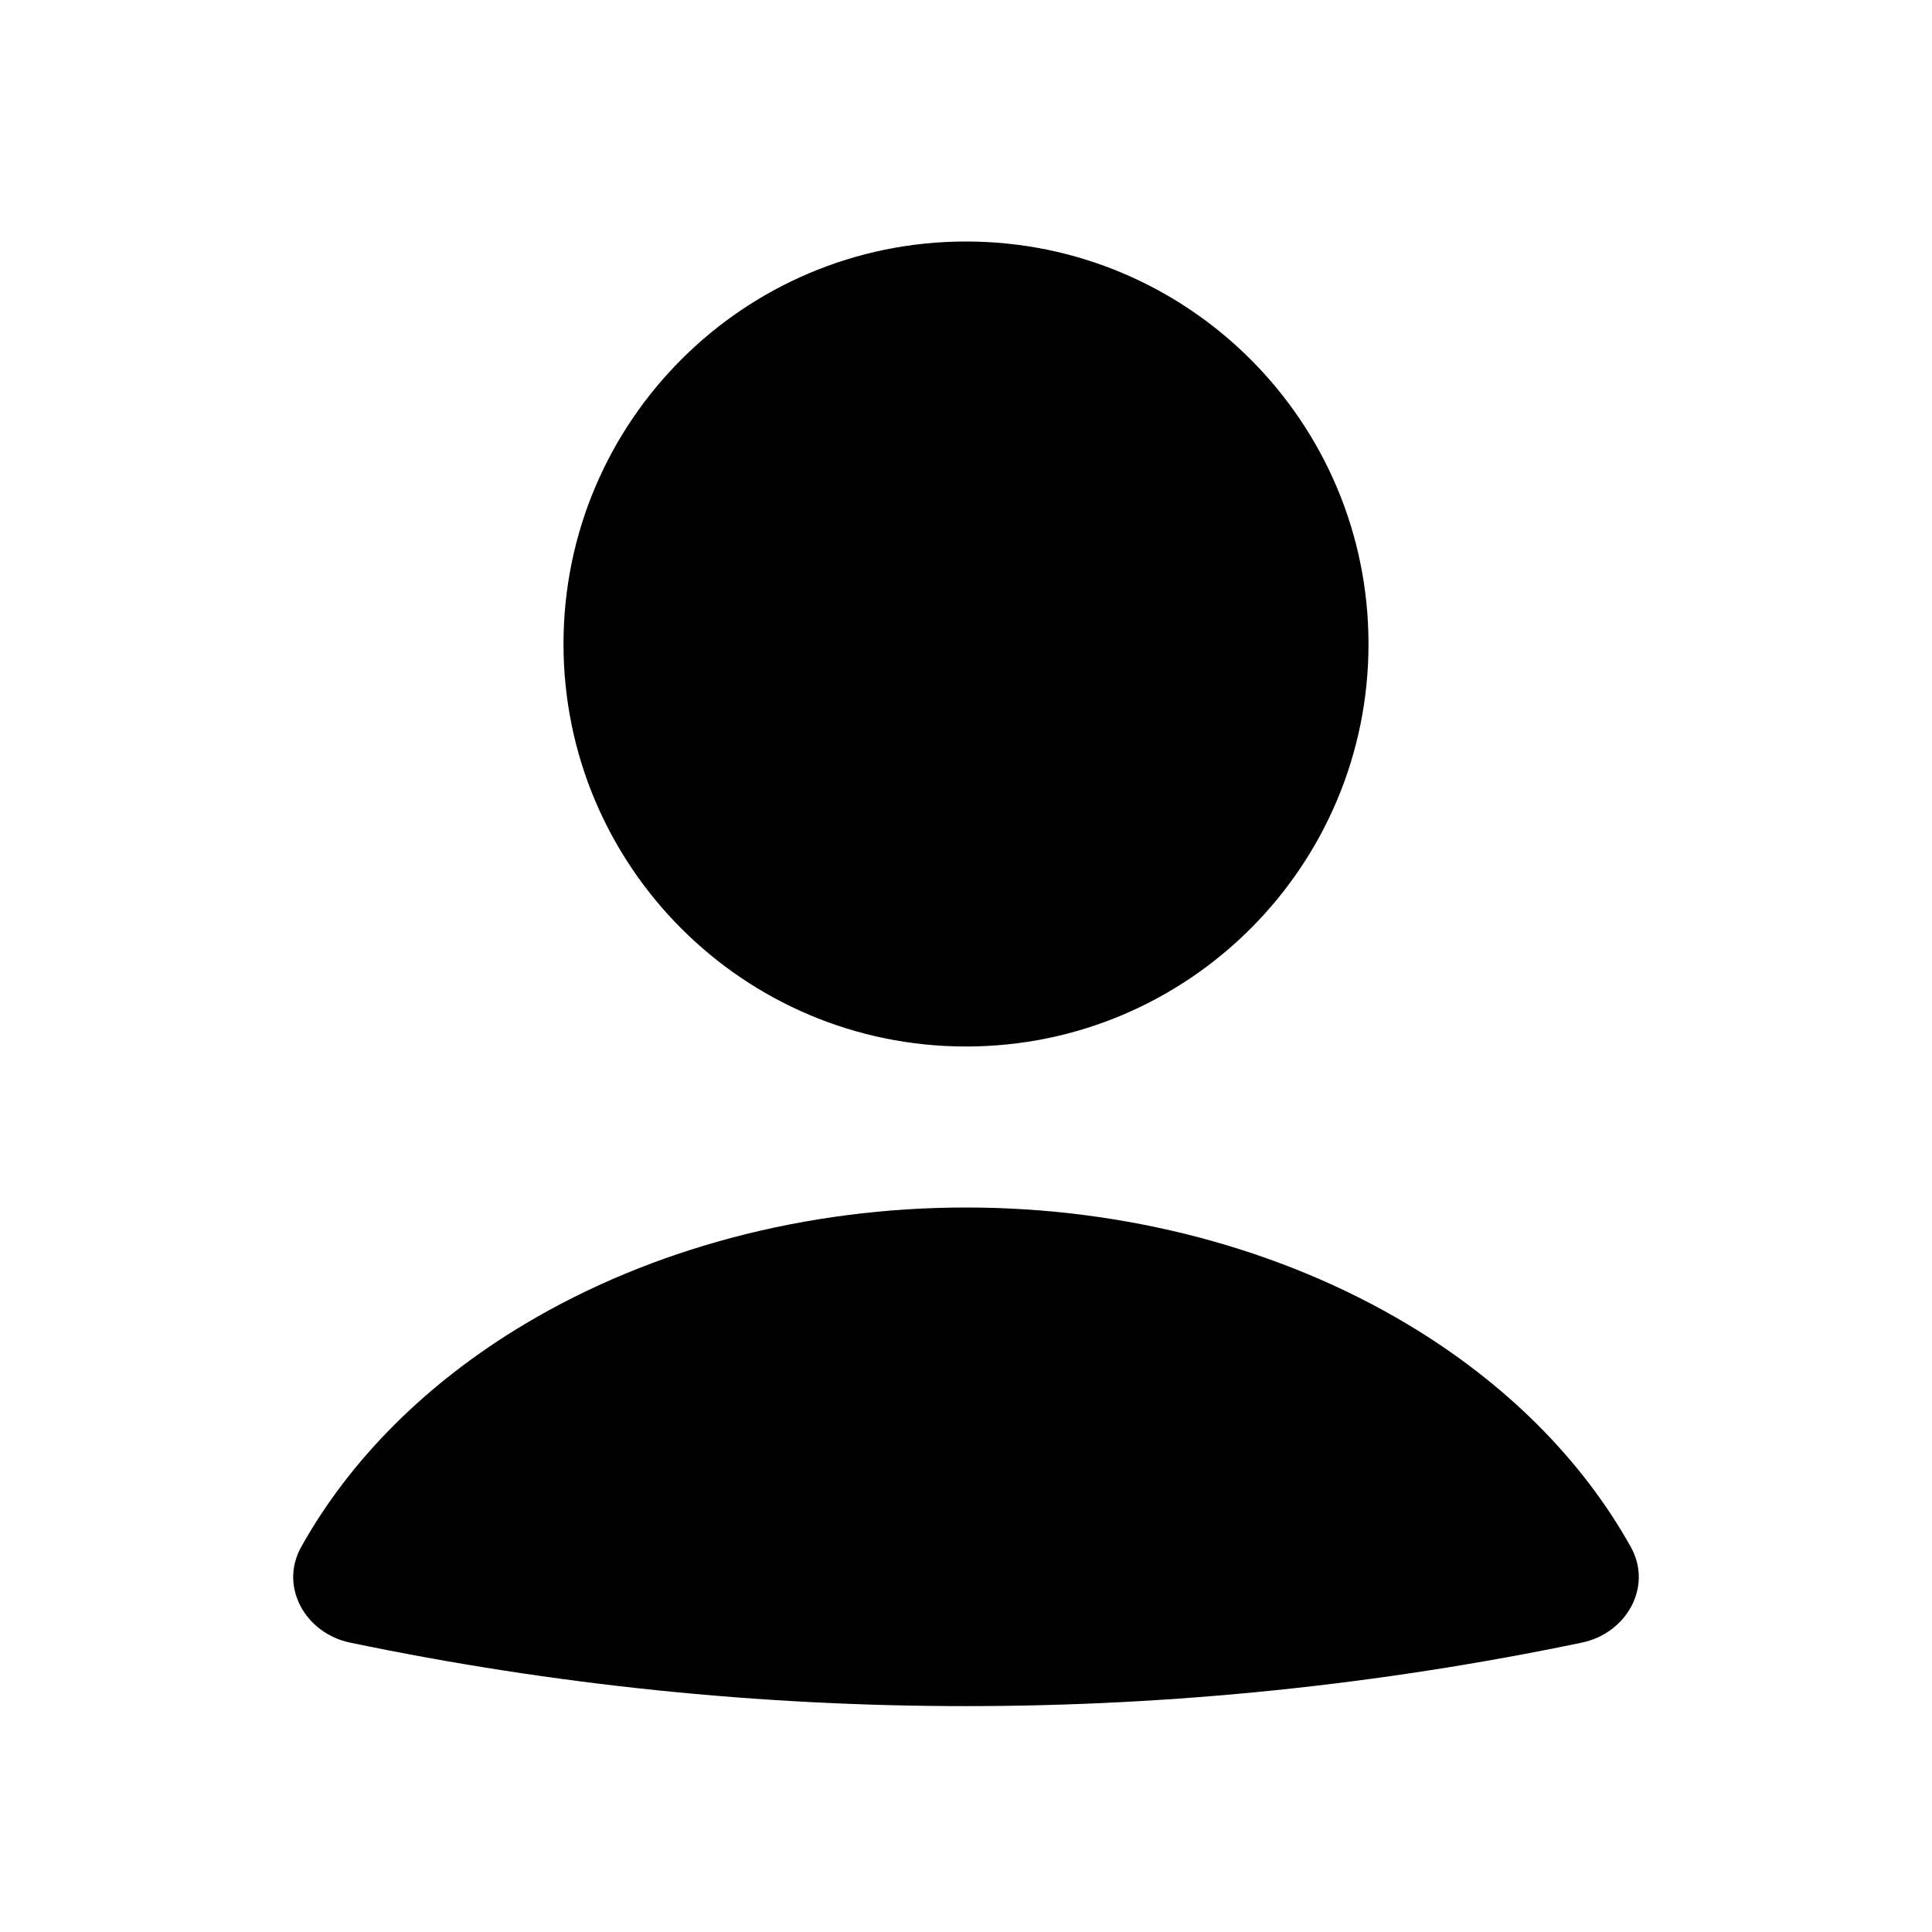 <svg viewBox="0 0 24 24" xmlns="http://www.w3.org/2000/svg">
<path fill-rule="evenodd" clip-rule="evenodd" d="M12 13C14.761 13 17 10.761 17 8C17 5.239 14.761 3 12 3C9.239 3 7 5.239 7 8C7 10.761 9.239 13 12 13ZM20.259 19.218C20.534 19.712 20.204 20.29 19.651 20.405C14.605 21.457 9.395 21.457 4.348 20.405C3.796 20.29 3.466 19.712 3.741 19.218C4.347 18.131 5.301 17.175 6.521 16.447C8.093 15.508 10.019 15 12 15C13.981 15 15.907 15.508 17.479 16.447C18.699 17.175 19.653 18.131 20.259 19.218Z"/>
</svg>
